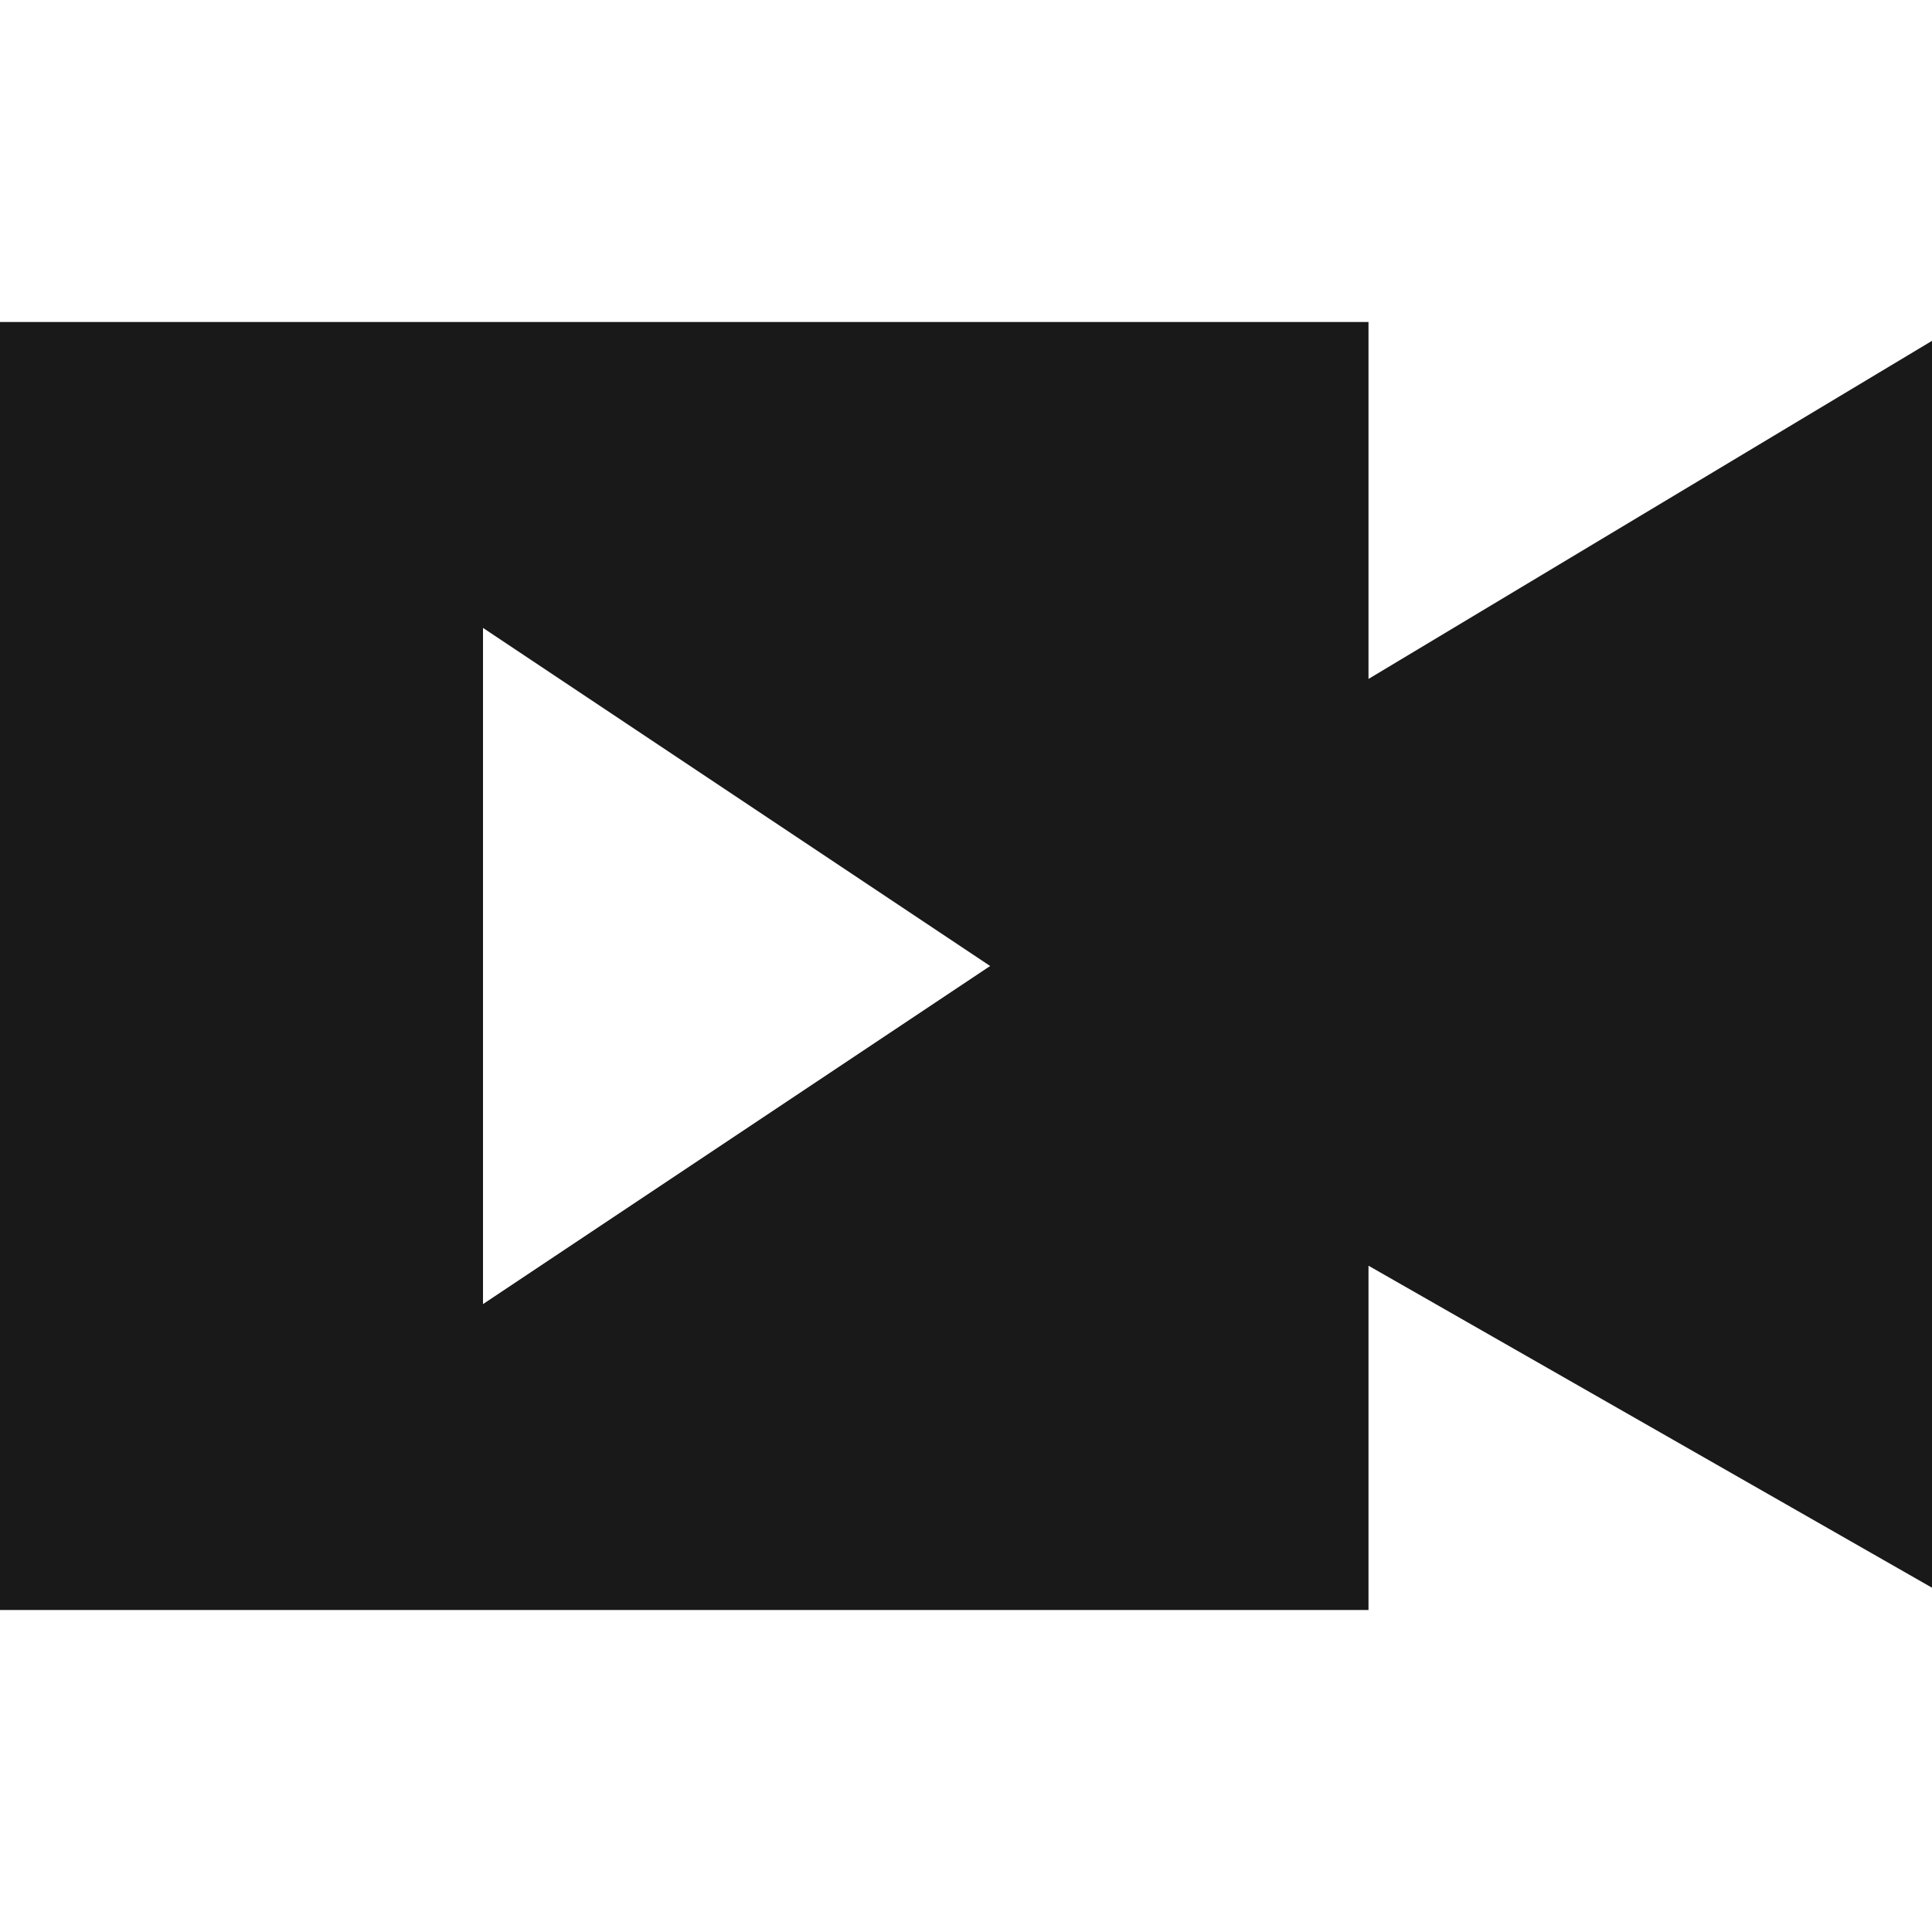 <svg width="24" height="24" viewBox="0 0 24 24" fill="none" xmlns="http://www.w3.org/2000/svg">
<path d="M24 19.723V4.234L17 8.434V4H0V20L17 20V15.723L24 19.723ZM12.3 12L6 16.2V7.8L12.3 12Z" fill="black" fill-opacity="0.9" style="fill:black;fill-opacity:0.9;"/>
</svg>
